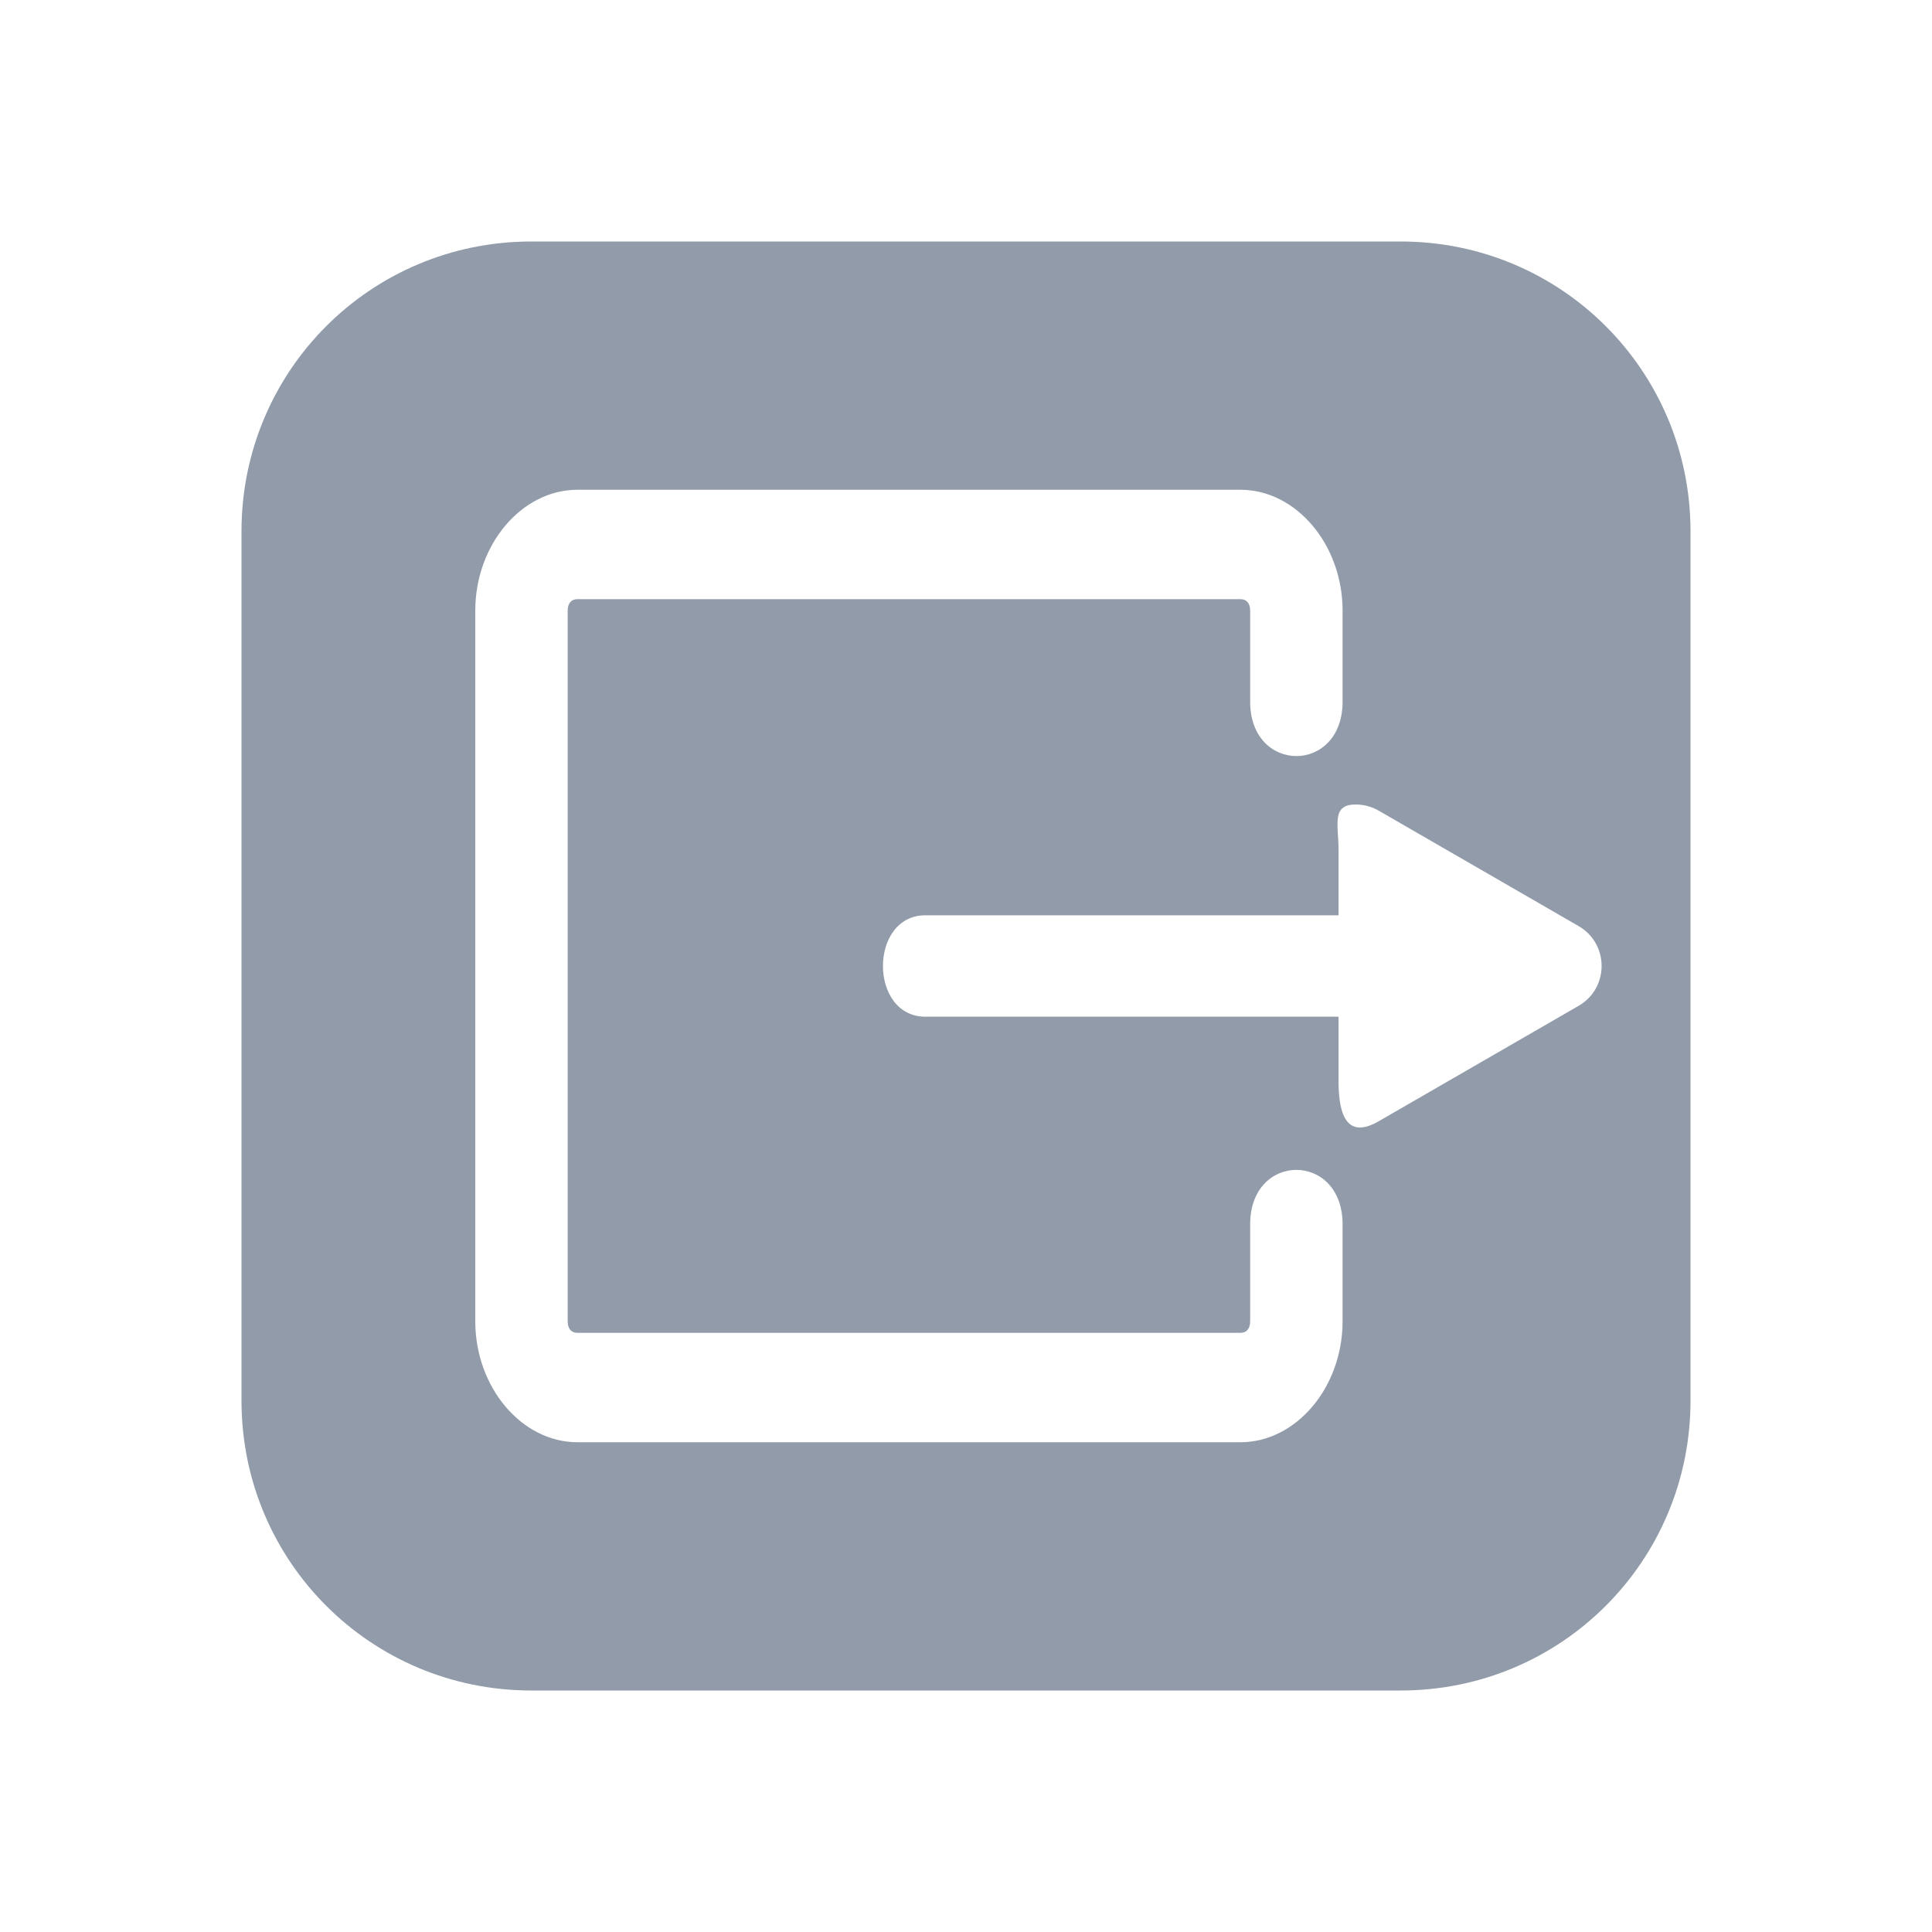 <svg width="24" height="24" viewBox="0 0 24 24" fill="none" xmlns="http://www.w3.org/2000/svg">
<path d="M6.6 3C4.606 3 3 4.606 3 6.6V17.4C3 19.394 4.606 21 6.6 21H17.4C19.394 21 21 19.394 21 17.4V6.6C21 4.606 19.394 3 17.4 3H6.6ZM7.173 6.084H15.409C16.102 6.084 16.678 6.766 16.678 7.586V8.703C16.689 9.622 15.519 9.622 15.53 8.703V7.586C15.53 7.495 15.486 7.443 15.409 7.443H7.173C7.096 7.443 7.052 7.495 7.052 7.586V16.413C7.052 16.505 7.096 16.557 7.173 16.557H15.409C15.486 16.557 15.53 16.505 15.53 16.413V15.222C15.519 14.303 16.689 14.303 16.678 15.222V16.413C16.678 17.234 16.102 17.916 15.409 17.916H7.173C6.48 17.916 5.904 17.234 5.904 16.413V7.586C5.904 6.766 6.48 6.084 7.173 6.084ZM16.854 9.994C16.95 9.996 17.043 10.022 17.126 10.07L19.61 11.504C19.991 11.725 19.991 12.275 19.61 12.495L17.126 13.929C16.745 14.149 16.628 13.874 16.628 13.434V12.63H11.506C10.789 12.642 10.789 11.358 11.506 11.37H16.628V10.566C16.628 10.244 16.532 9.986 16.854 9.994Z" fill="#495872" fill-opacity="0.6"/>
</svg>
